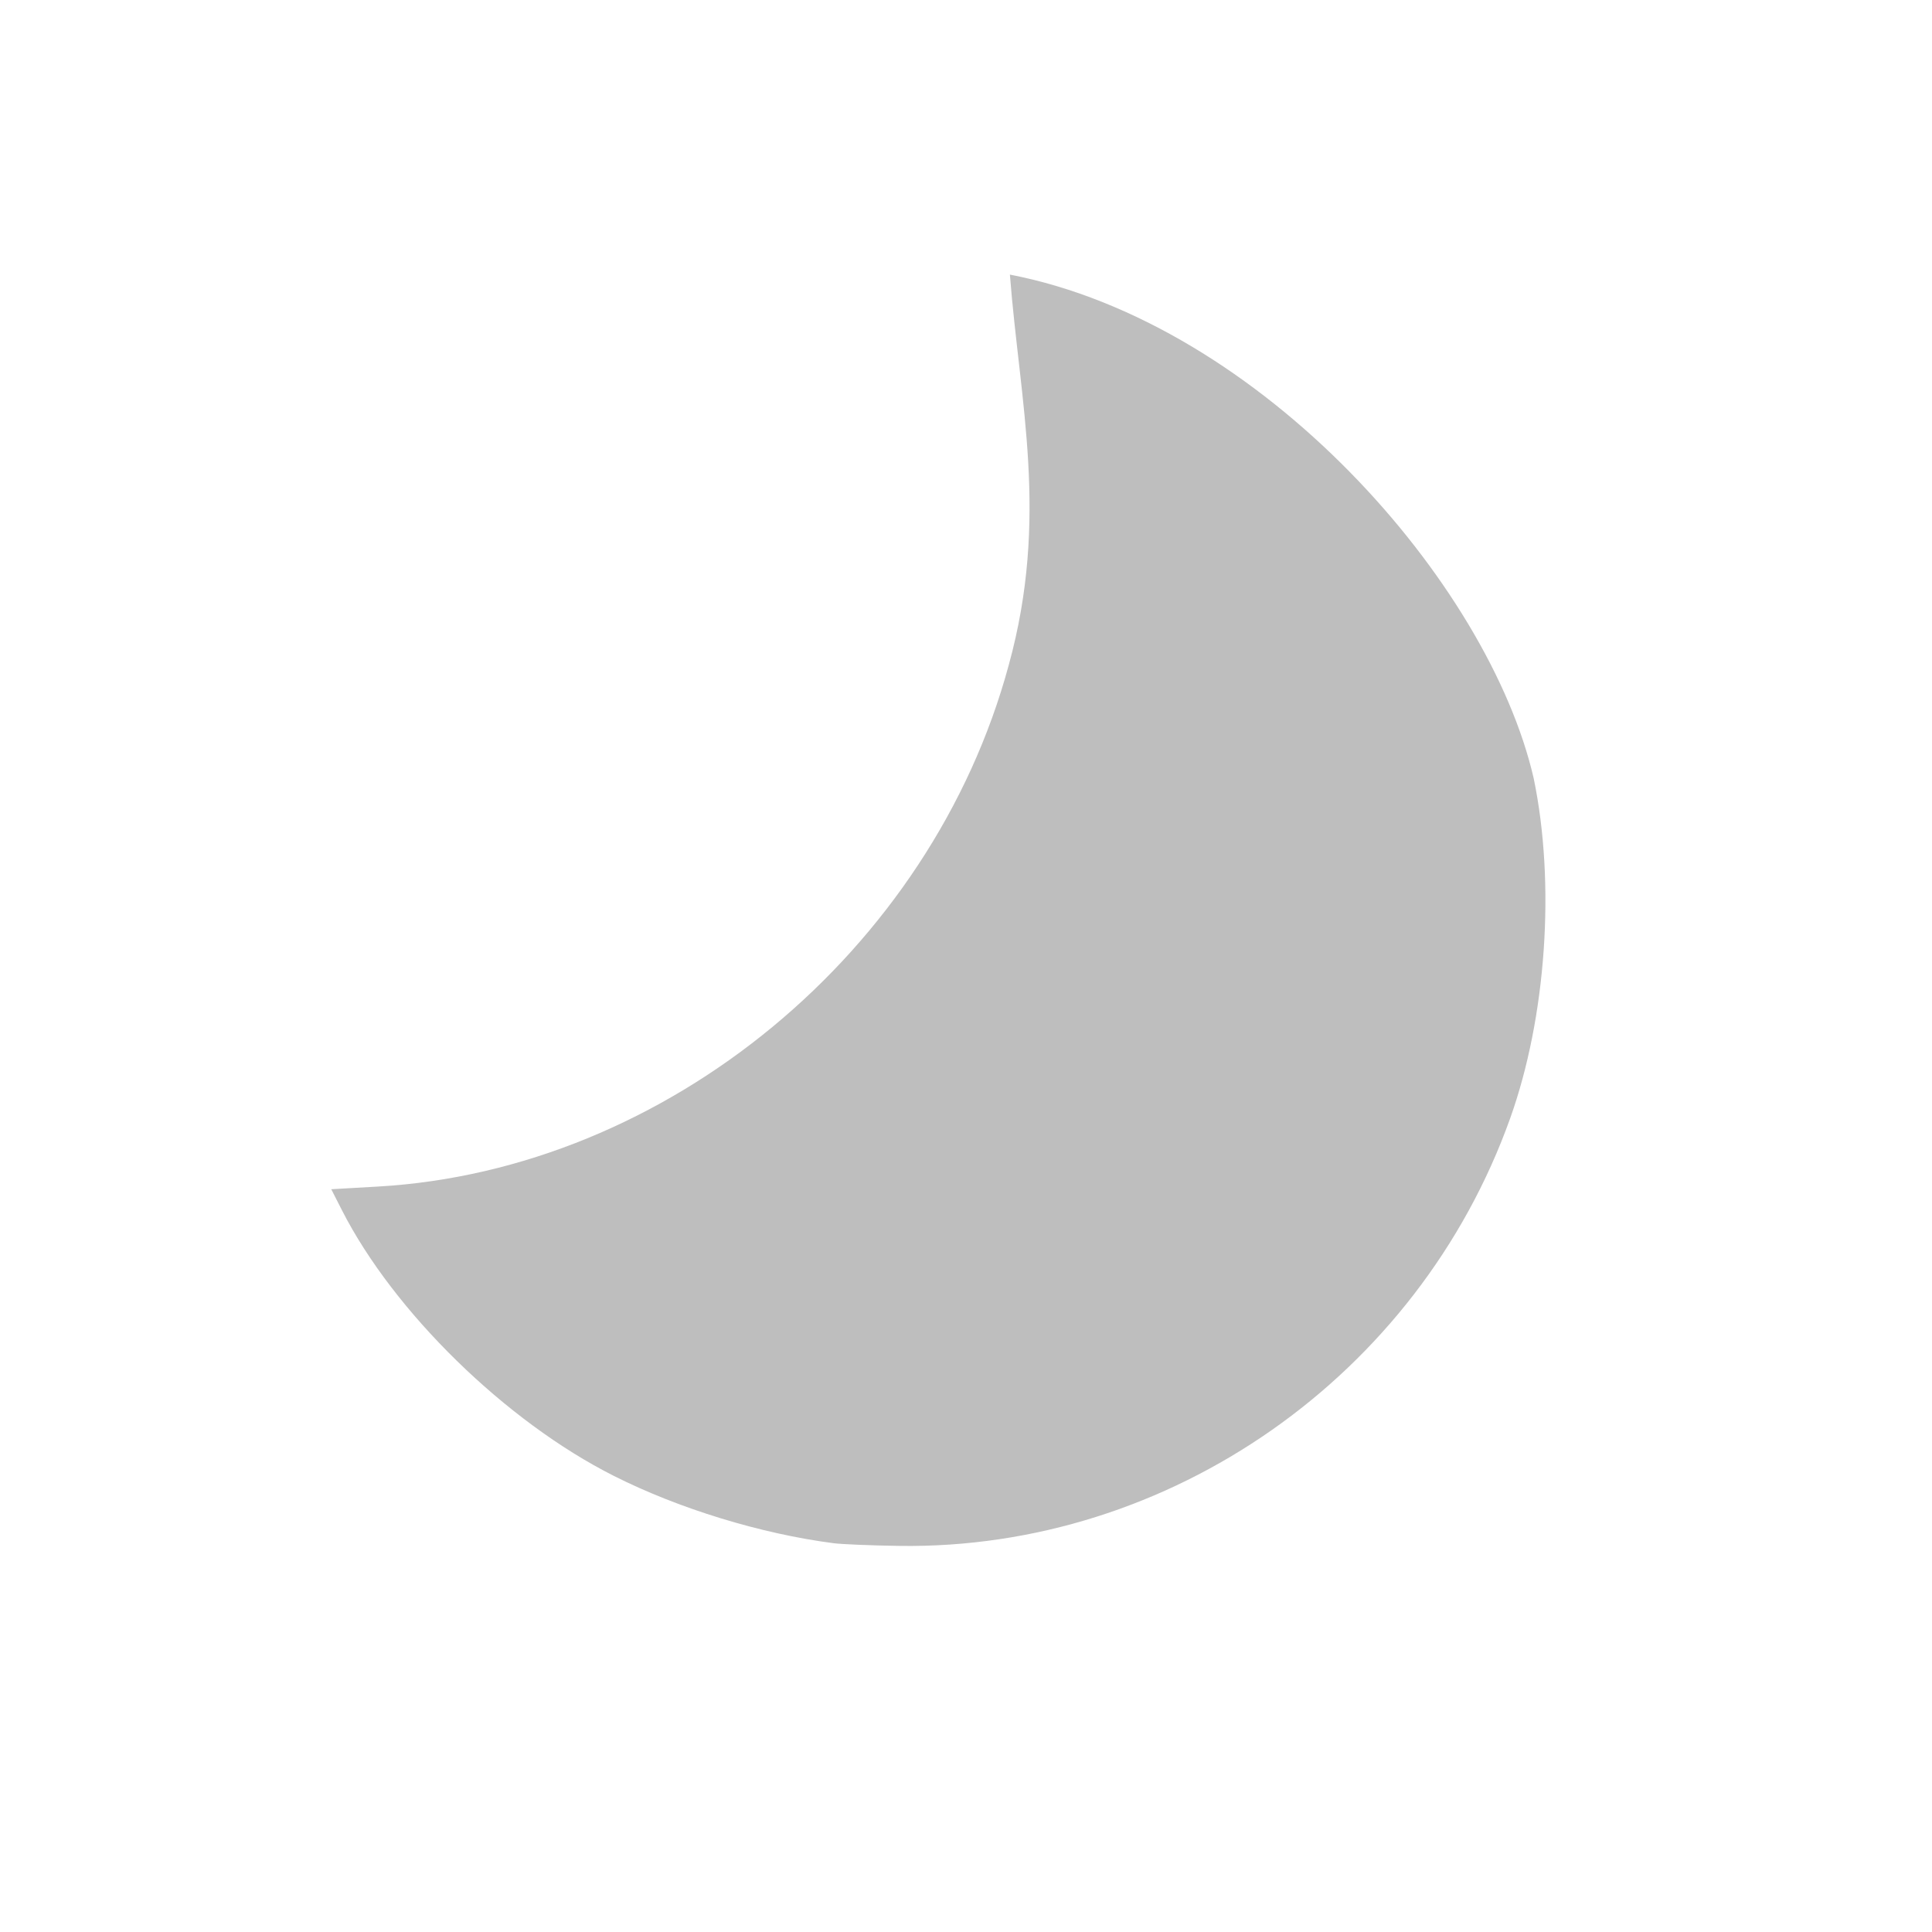 <?xml version="1.0" encoding="UTF-8" standalone="no"?>
<!-- Created using Karbon, part of Calligra: http://www.calligra.org/karbon -->

<svg
   xmlns:dc="http://purl.org/dc/elements/1.1/"
   xmlns:cc="http://creativecommons.org/ns#"
   xmlns:rdf="http://www.w3.org/1999/02/22-rdf-syntax-ns#"
   xmlns:svg="http://www.w3.org/2000/svg"
   xmlns="http://www.w3.org/2000/svg"
   xmlns:sodipodi="http://sodipodi.sourceforge.net/DTD/sodipodi-0.dtd"
   xmlns:inkscape="http://www.inkscape.org/namespaces/inkscape"
   width="102.4pt"
   height="102.4pt"
   id="svg2"
   version="1.1"
   inkscape:version="0.48.3.1 r9886"
   sodipodi:docname="fcitx-fullwidth-inactive-symbolic.svg">
  <sodipodi:namedview
     pagecolor="#ffffff"
     bordercolor="#666666"
     borderopacity="1"
     objecttolerance="10"
     gridtolerance="10"
     guidetolerance="10"
     inkscape:pageopacity="0"
     inkscape:pageshadow="2"
     inkscape:window-width="1440"
     inkscape:window-height="846"
     id="namedview17"
     showgrid="false"
     inkscape:zoom="3.6875"
     inkscape:cx="22.857226"
     inkscape:cy="57.412365"
     inkscape:window-x="-2"
     inkscape:window-y="-3"
     inkscape:window-maximized="1"
     inkscape:current-layer="layer1" />
  <defs
     id="defs4">
    <linearGradient
       id="gradient0"
       gradientTransform="translate(-23.41, -19.39)"
       gradientUnits="objectBoundingBox"
       x1="0.273"
       y1="0.716"
       x2="1.273"
       y2="0.716"
       spreadMethod="pad">
      <stop
         stop-color="#ffffff"
         offset="0"
         stop-opacity="1"
         id="stop7" />
      <stop
         stop-color="#ffffff"
         offset="0.82"
         stop-opacity="0.714"
         id="stop9" />
      <stop
         stop-color="#ffffff"
         offset="1"
         stop-opacity="1"
         id="stop11" />
    </linearGradient>
  </defs>
  <g
     id="layer1">
    <path
       id="path4508"
       d="M 35.502,89.668 C 30.353,89.001 24.561,87.226 19.966,84.909 12.322,81.054 4.414,73.324 0.748,66.122 L 0,64.652 3.286,64.464 C 23.696,63.297 42.421,47.815 47.882,27.592 50.741,17.191 48.655,9.049 47.959,0.016 65.754,3.458 81.811,21.834 84.978,35.628 86.52,43.077 85.867,52.491 83.313,59.64 76.812,77.842 59.253,90.133 40.144,89.858 38.18,89.83 36.091,89.744 35.502,89.668 z"
       style="fill:#bebebe;fill-opacity:1"
       transform="translate(23.41,19.39)"
       inkscape:connector-curvature="0"
       sodipodi:nodetypes="csscscccccc" />
  </g>
</svg>
